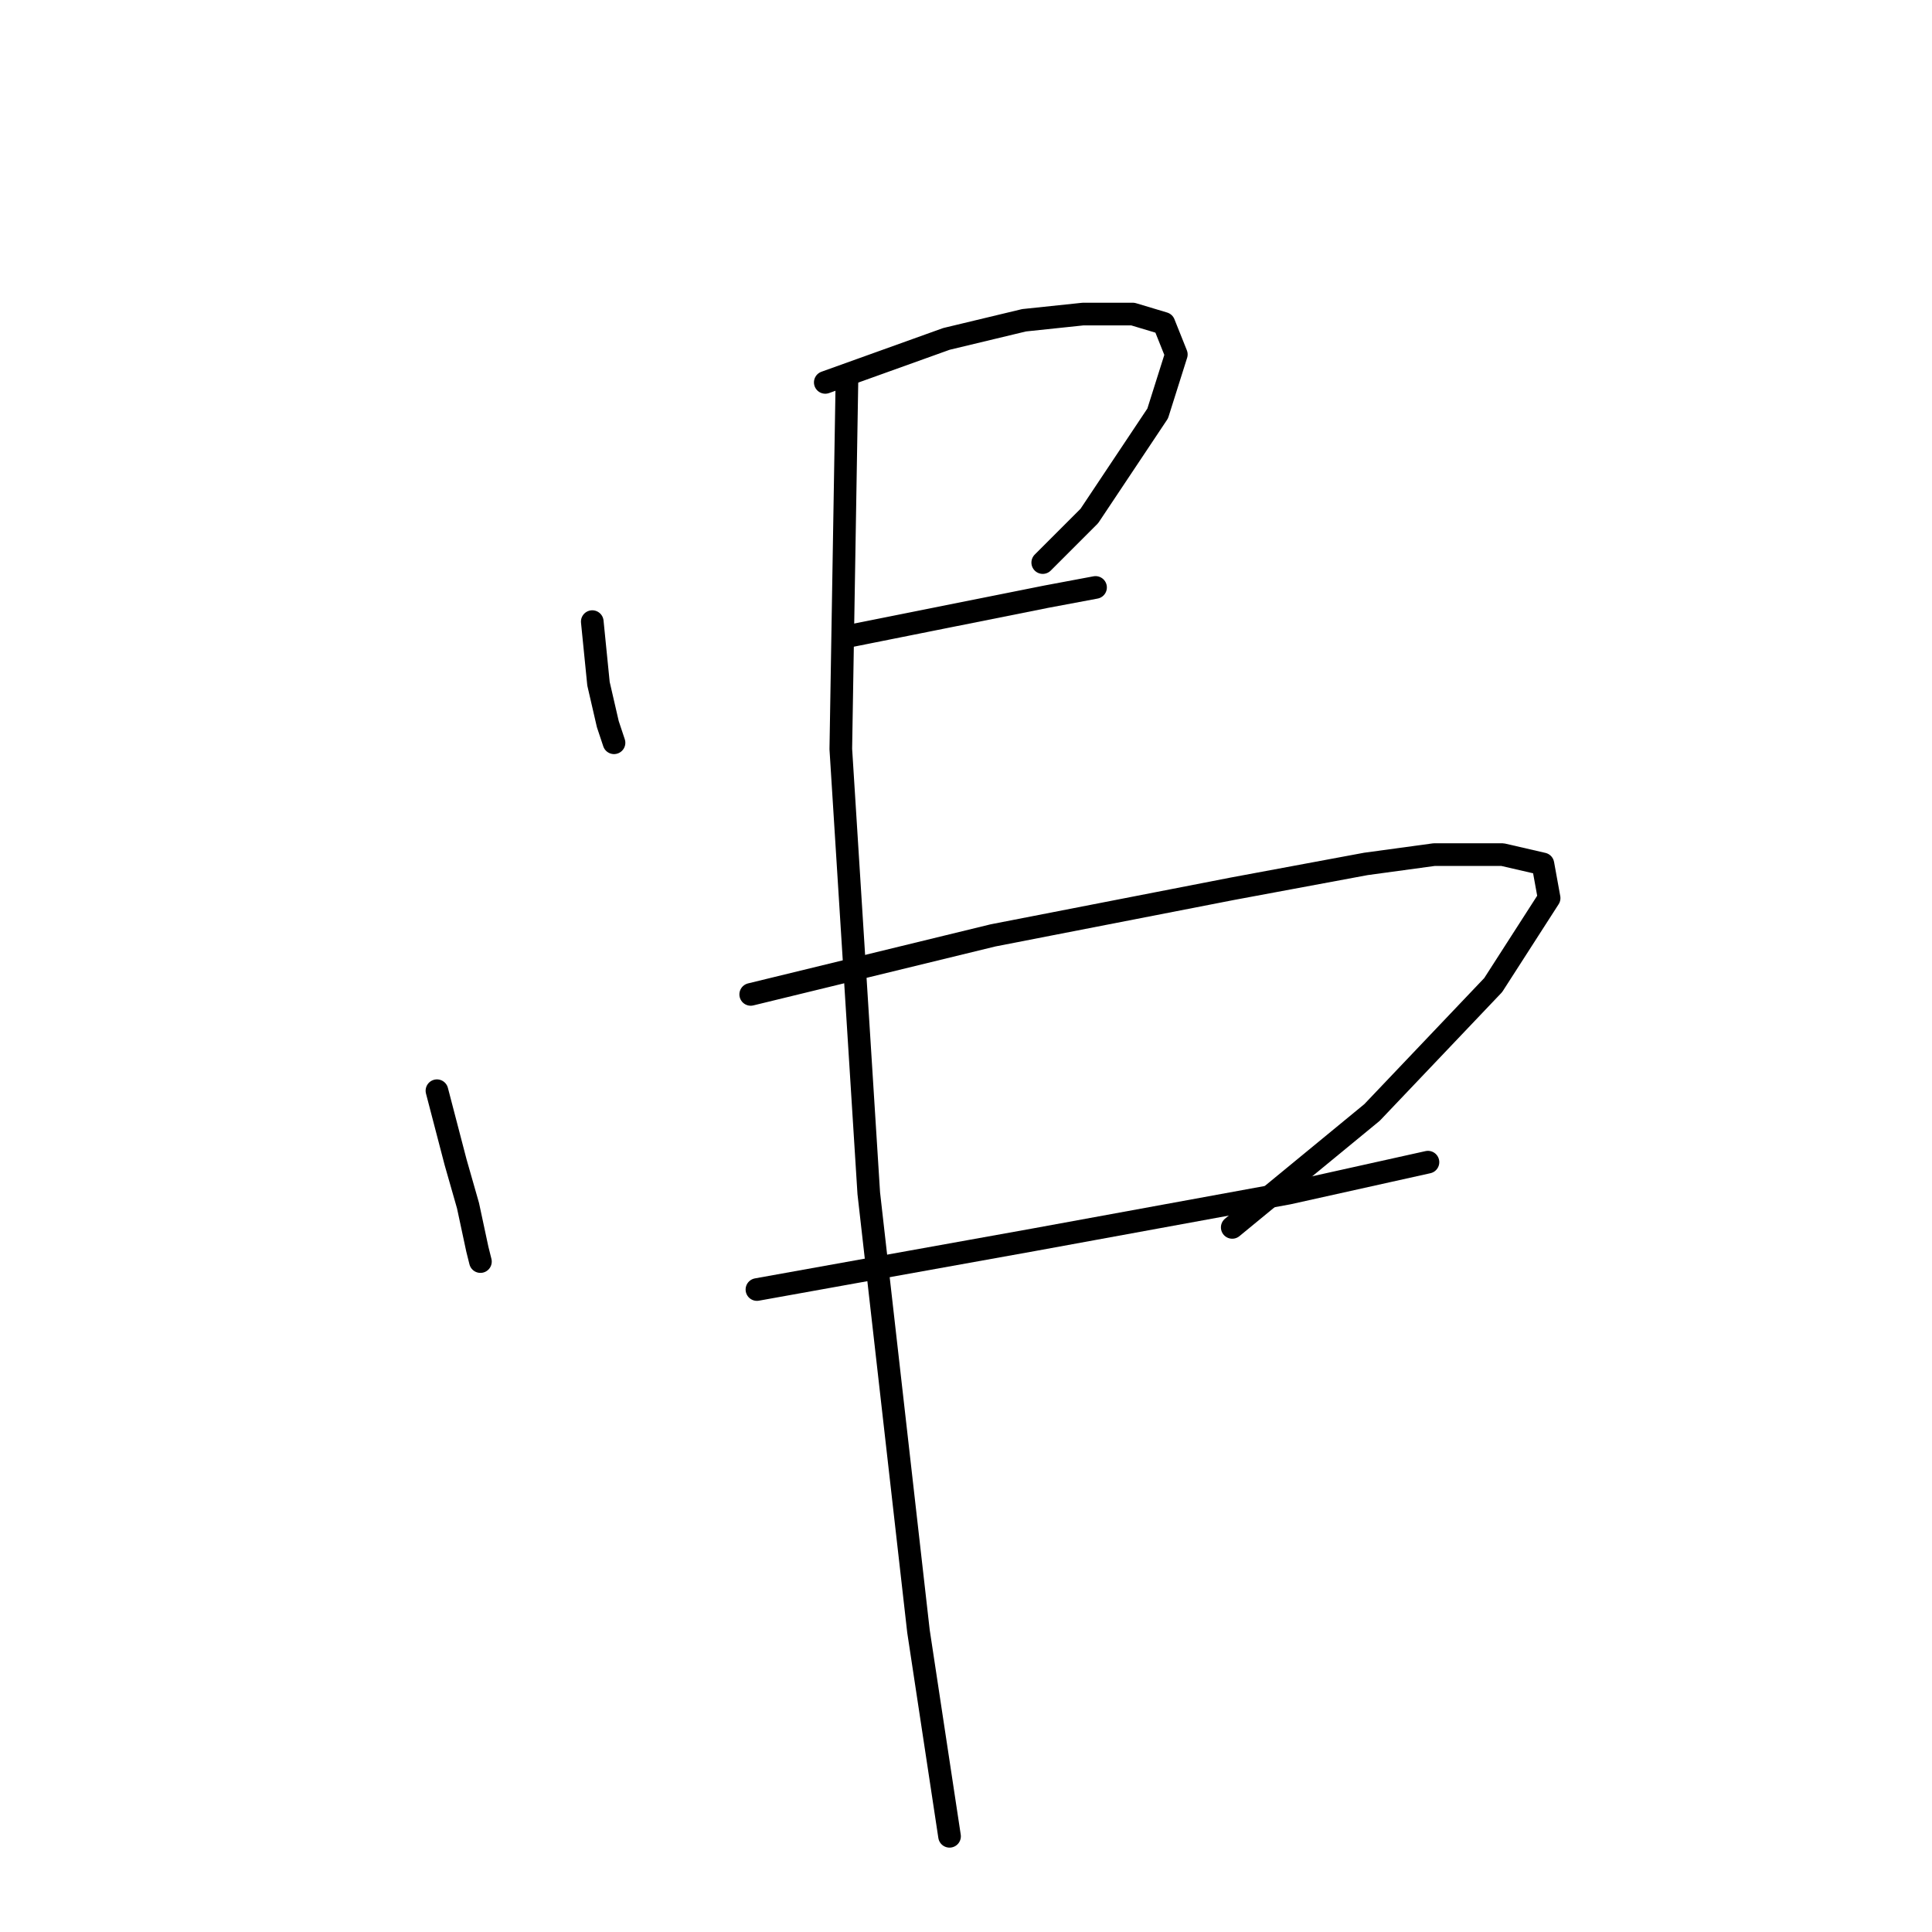 <?xml version="1.0" standalone="no"?>
    <svg width="256" height="256" xmlns="http://www.w3.org/2000/svg" version="1.1">
    <polyline stroke="black" stroke-width="3" stroke-linecap="round" fill="transparent" stroke-linejoin="round" points="78.479 82.367 79.303 90.6 80.538 95.951 81.361 98.421 81.361 98.421 " />
        <polyline stroke="black" stroke-width="3" stroke-linecap="round" fill="transparent" stroke-linejoin="round" points="109.353 50.67 125.407 44.907 135.698 42.437 143.519 41.614 150.106 41.614 154.222 42.849 155.869 46.965 153.399 54.786 144.342 68.371 138.168 74.545 138.168 74.545 " />
        <polyline stroke="black" stroke-width="3" stroke-linecap="round" fill="transparent" stroke-linejoin="round" points="111.823 84.425 138.579 79.074 145.166 77.839 145.166 77.839 " />
        <polyline stroke="black" stroke-width="3" stroke-linecap="round" fill="transparent" stroke-linejoin="round" points="57.897 144.525 60.367 153.993 62.014 159.756 63.249 165.519 63.66 167.165 63.66 167.165 " />
        <polyline stroke="black" stroke-width="3" stroke-linecap="round" fill="transparent" stroke-linejoin="round" points="99.473 131.764 131.582 123.943 163.278 117.768 180.979 114.475 190.035 113.24 199.091 113.24 204.443 114.475 205.266 119.003 197.856 130.529 181.802 147.407 163.278 162.637 163.278 162.637 " />
        <polyline stroke="black" stroke-width="3" stroke-linecap="round" fill="transparent" stroke-linejoin="round" points="100.297 170.87 136.933 164.284 170.688 158.109 189.212 153.993 189.212 153.993 " />
        <polyline stroke="black" stroke-width="3" stroke-linecap="round" fill="transparent" stroke-linejoin="round" points="112.234 49.847 111.411 99.244 115.116 158.109 121.702 216.151 125.819 243.32 125.819 243.32 " />
        </svg>